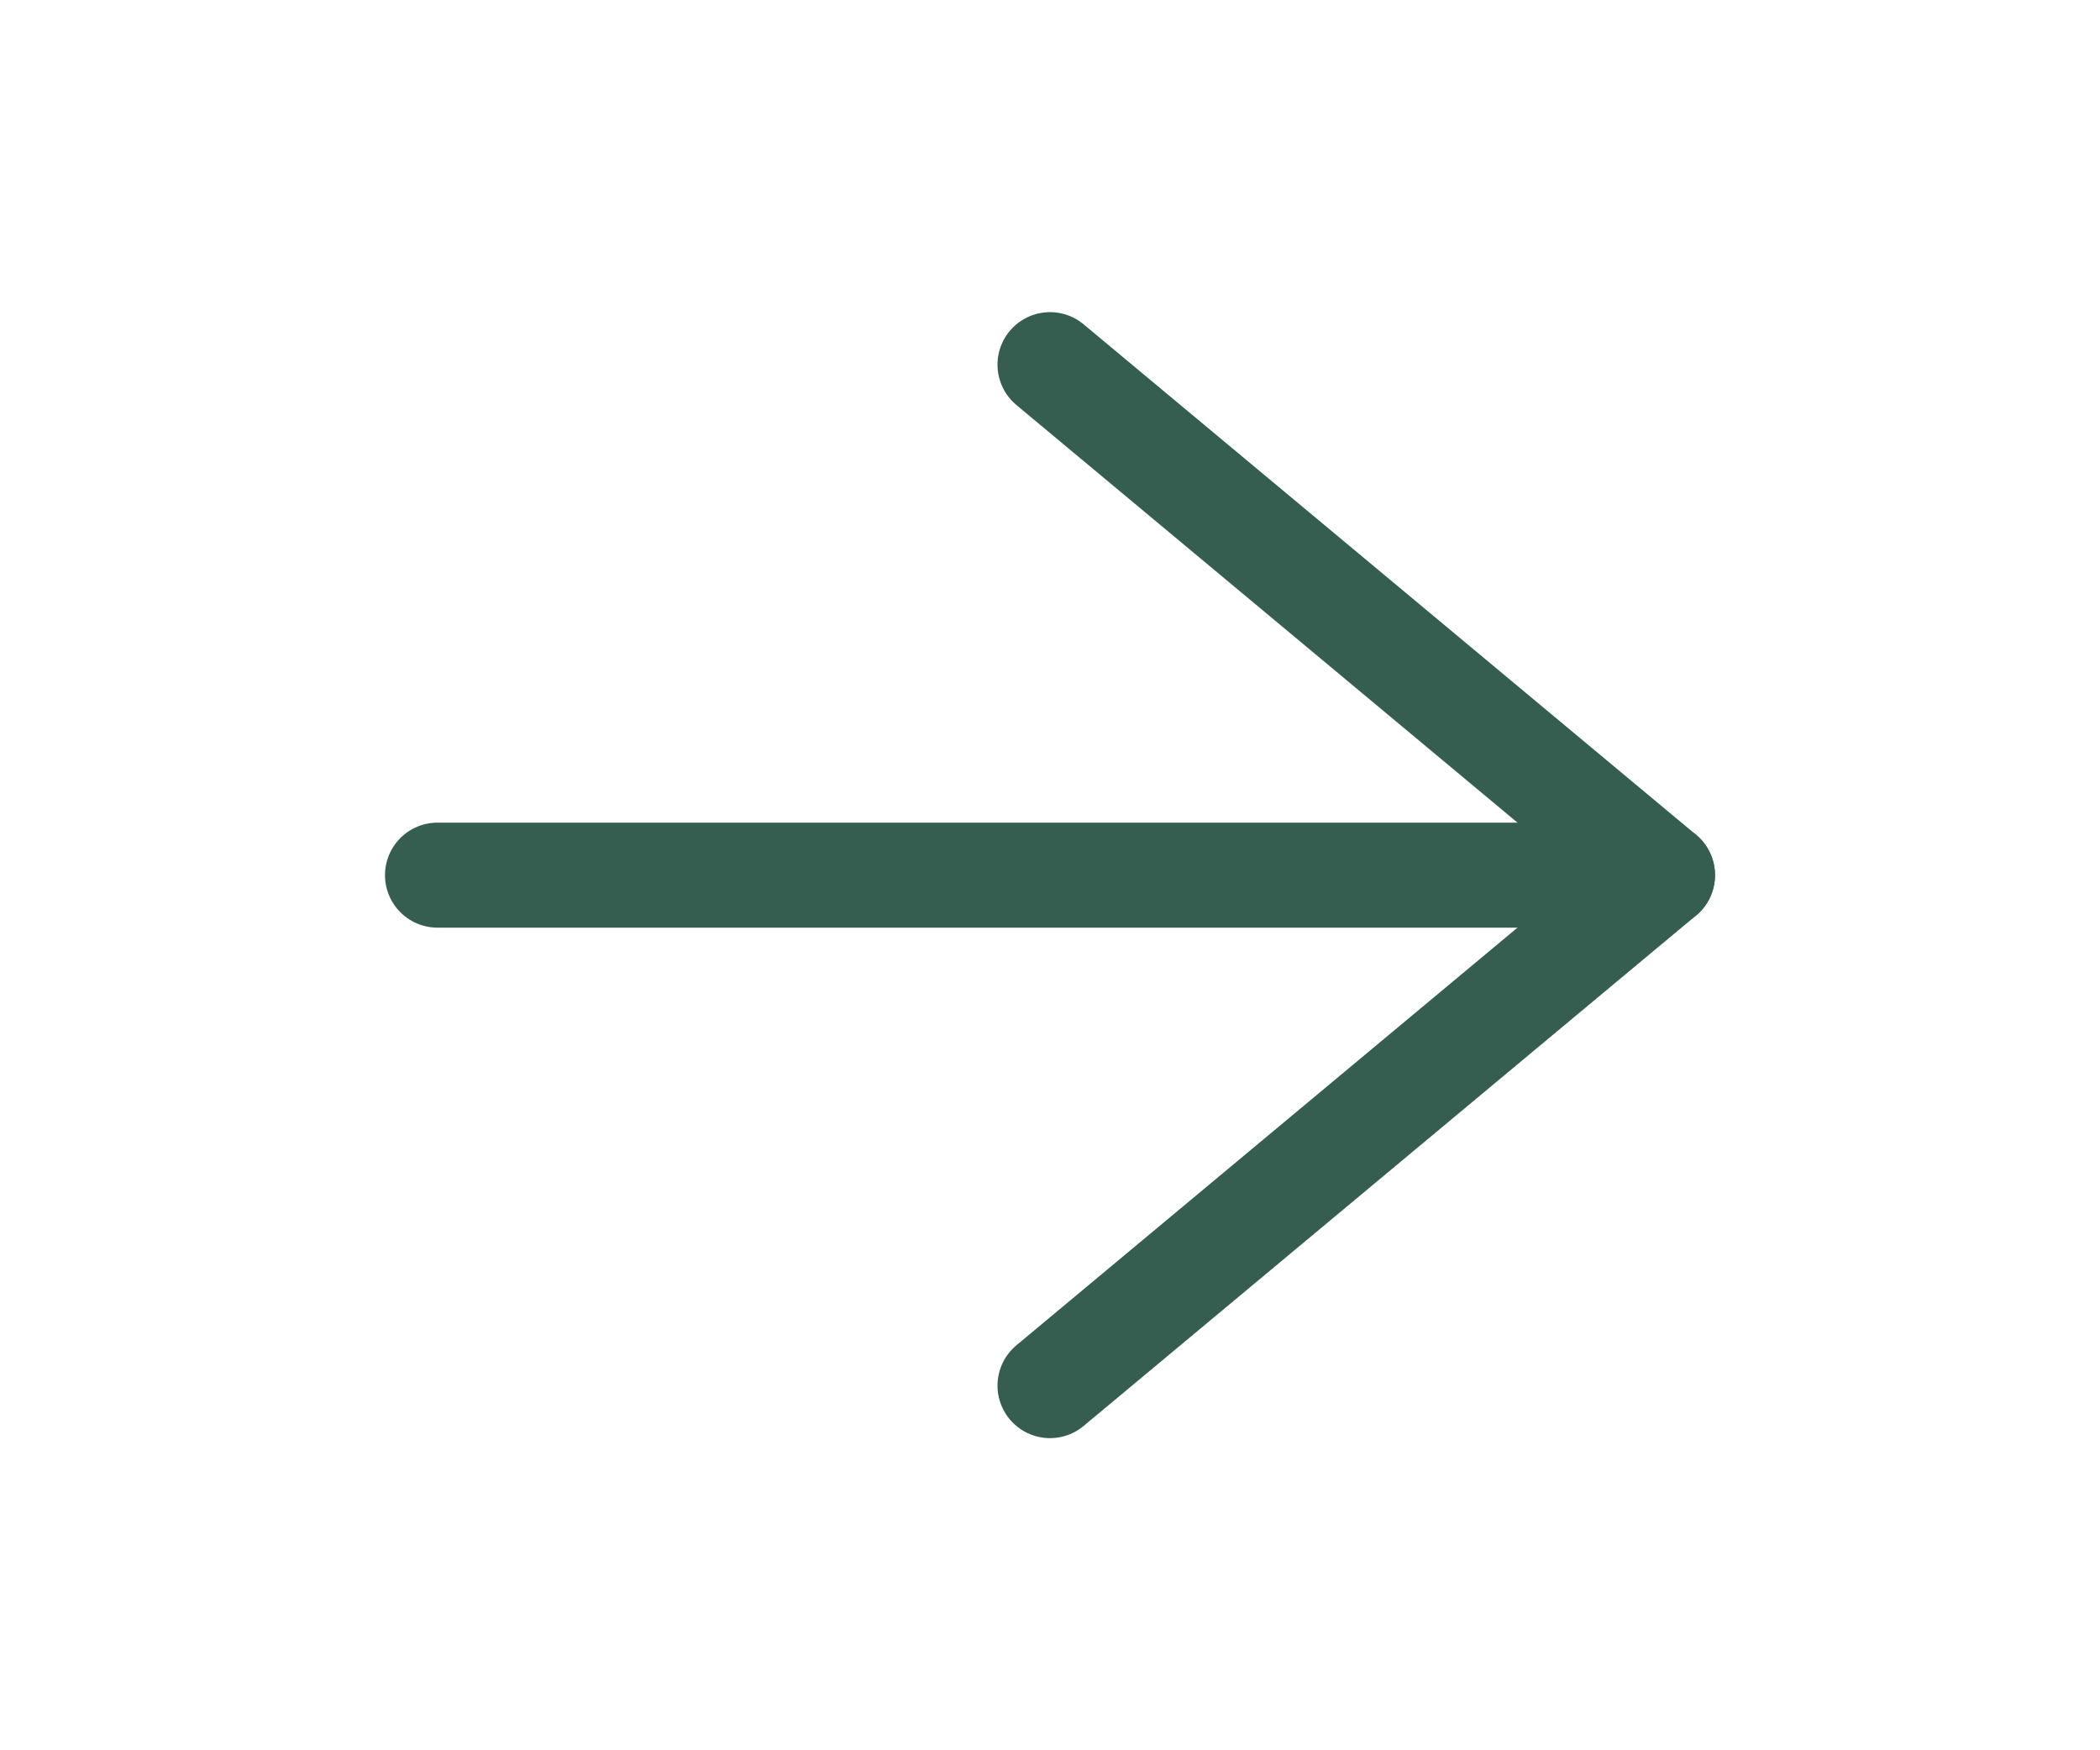 <svg width="60" height="50" viewBox="0 0 60 50" fill="none" xmlns="http://www.w3.org/2000/svg">
<path d="M12.5 25L47.5 25" stroke="#355E50" stroke-width="3" stroke-linecap="round" stroke-linejoin="round"/>
<path d="M30 10.417L47.5 25L30 39.583" stroke="#355E50" stroke-width="3" stroke-linecap="round" stroke-linejoin="round"/>
</svg>
